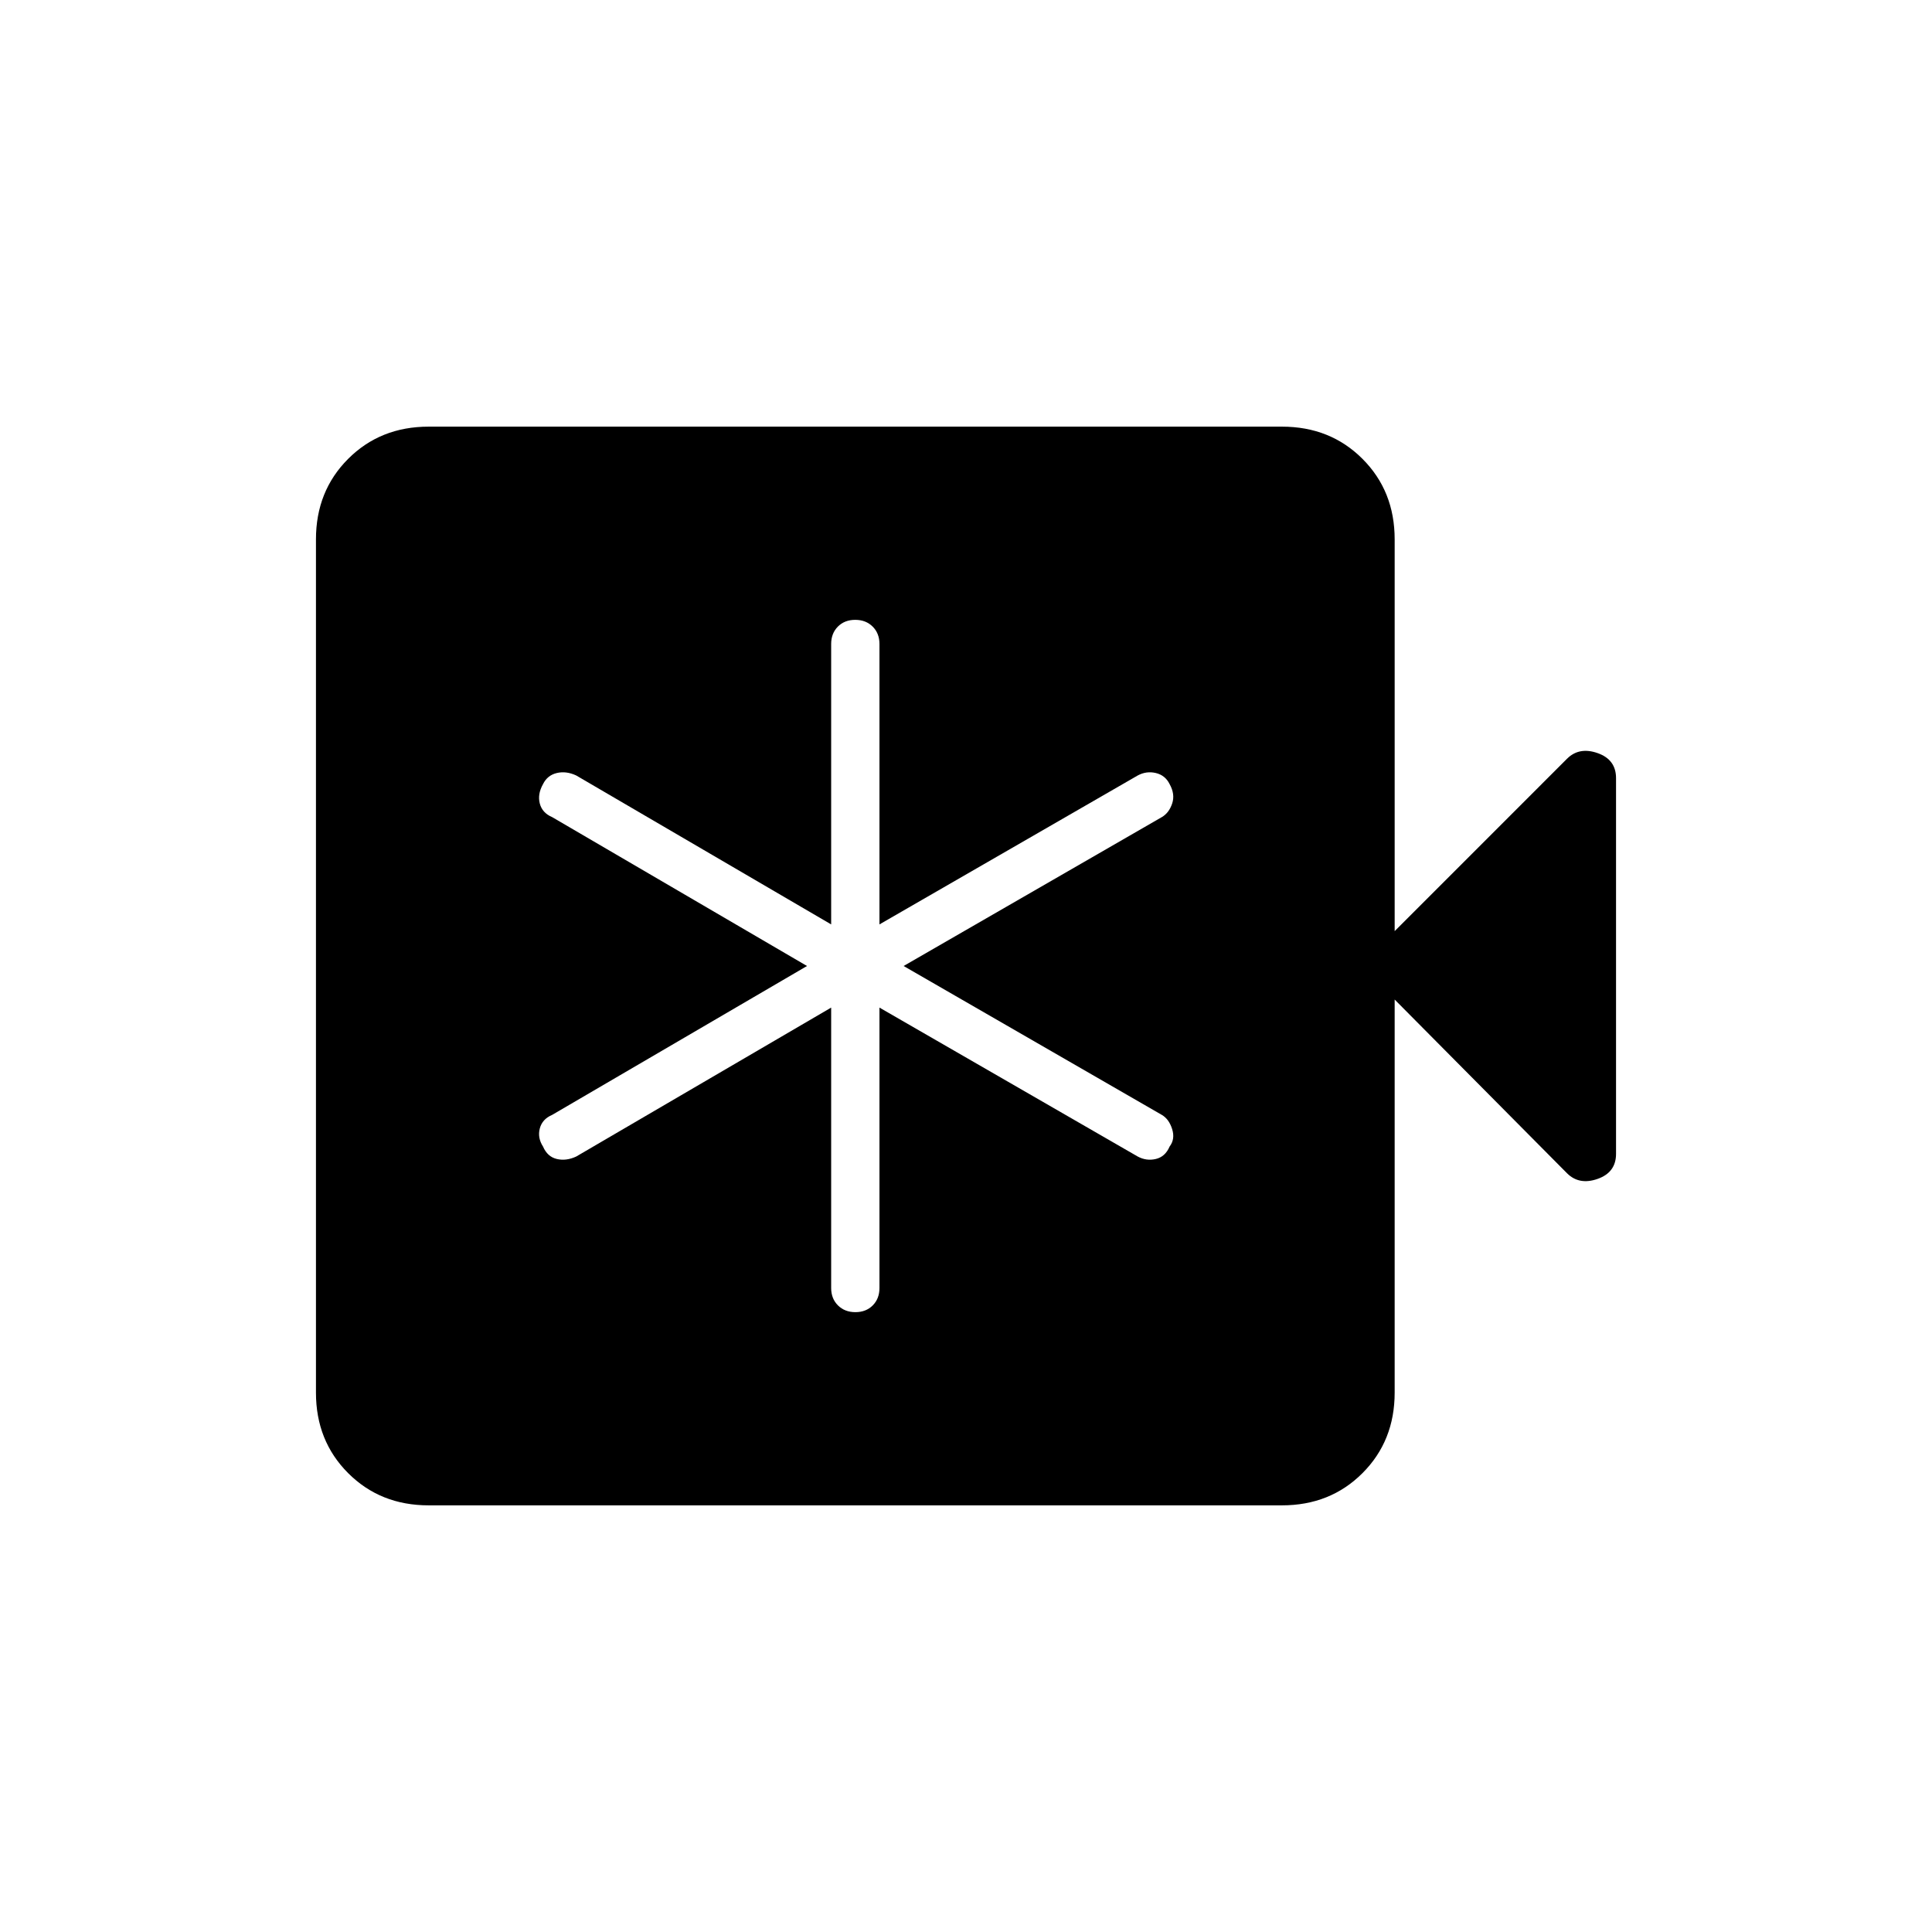 <svg xmlns="http://www.w3.org/2000/svg" height="40" viewBox="0 -960 960 960" width="40"><path d="M413-459.33V-320q0 5.28 3.37 8.64 3.37 3.36 8.67 3.36 5.29 0 8.63-3.36Q437-314.72 437-320v-139.33l128.33 74q4.34 2.33 9 1.22 4.67-1.11 6.84-6.17 2.83-3.72 1.26-8.69-1.56-4.96-5.1-7.03L449-480l128.33-74q3.54-2.07 5.1-6.7 1.57-4.63-1.26-9.69-2.17-4.39-6.84-5.5-4.66-1.11-9 1.22l-128.33 74V-640q0-5.28-3.37-8.64-3.37-3.36-8.67-3.36-5.29 0-8.63 3.36Q413-645.28 413-640v139.33l-126.67-74q-5-2.33-9.66-1.22-4.67 1.11-6.84 5.5-2.83 5.06-1.6 9.69t6.1 6.7L401-480l-126.67 74q-4.87 2.07-6.1 6.7-1.23 4.63 1.6 9.02 2.17 5.06 6.84 6.17 4.66 1.11 9.66-1.22l126.67-74ZM213-212q-24 0-40-16t-16-40v-424q0-24 16-40t40-16h424q24 0 40 16t16 40v194.67l85.64-85.65q6.03-6.02 15.19-2.81 9.17 3.21 9.17 12.46v186.66q0 9.25-9.17 12.46-9.16 3.21-15.19-2.81L693-463.33V-268q0 24-16 40t-40 16H213Z"/></svg>